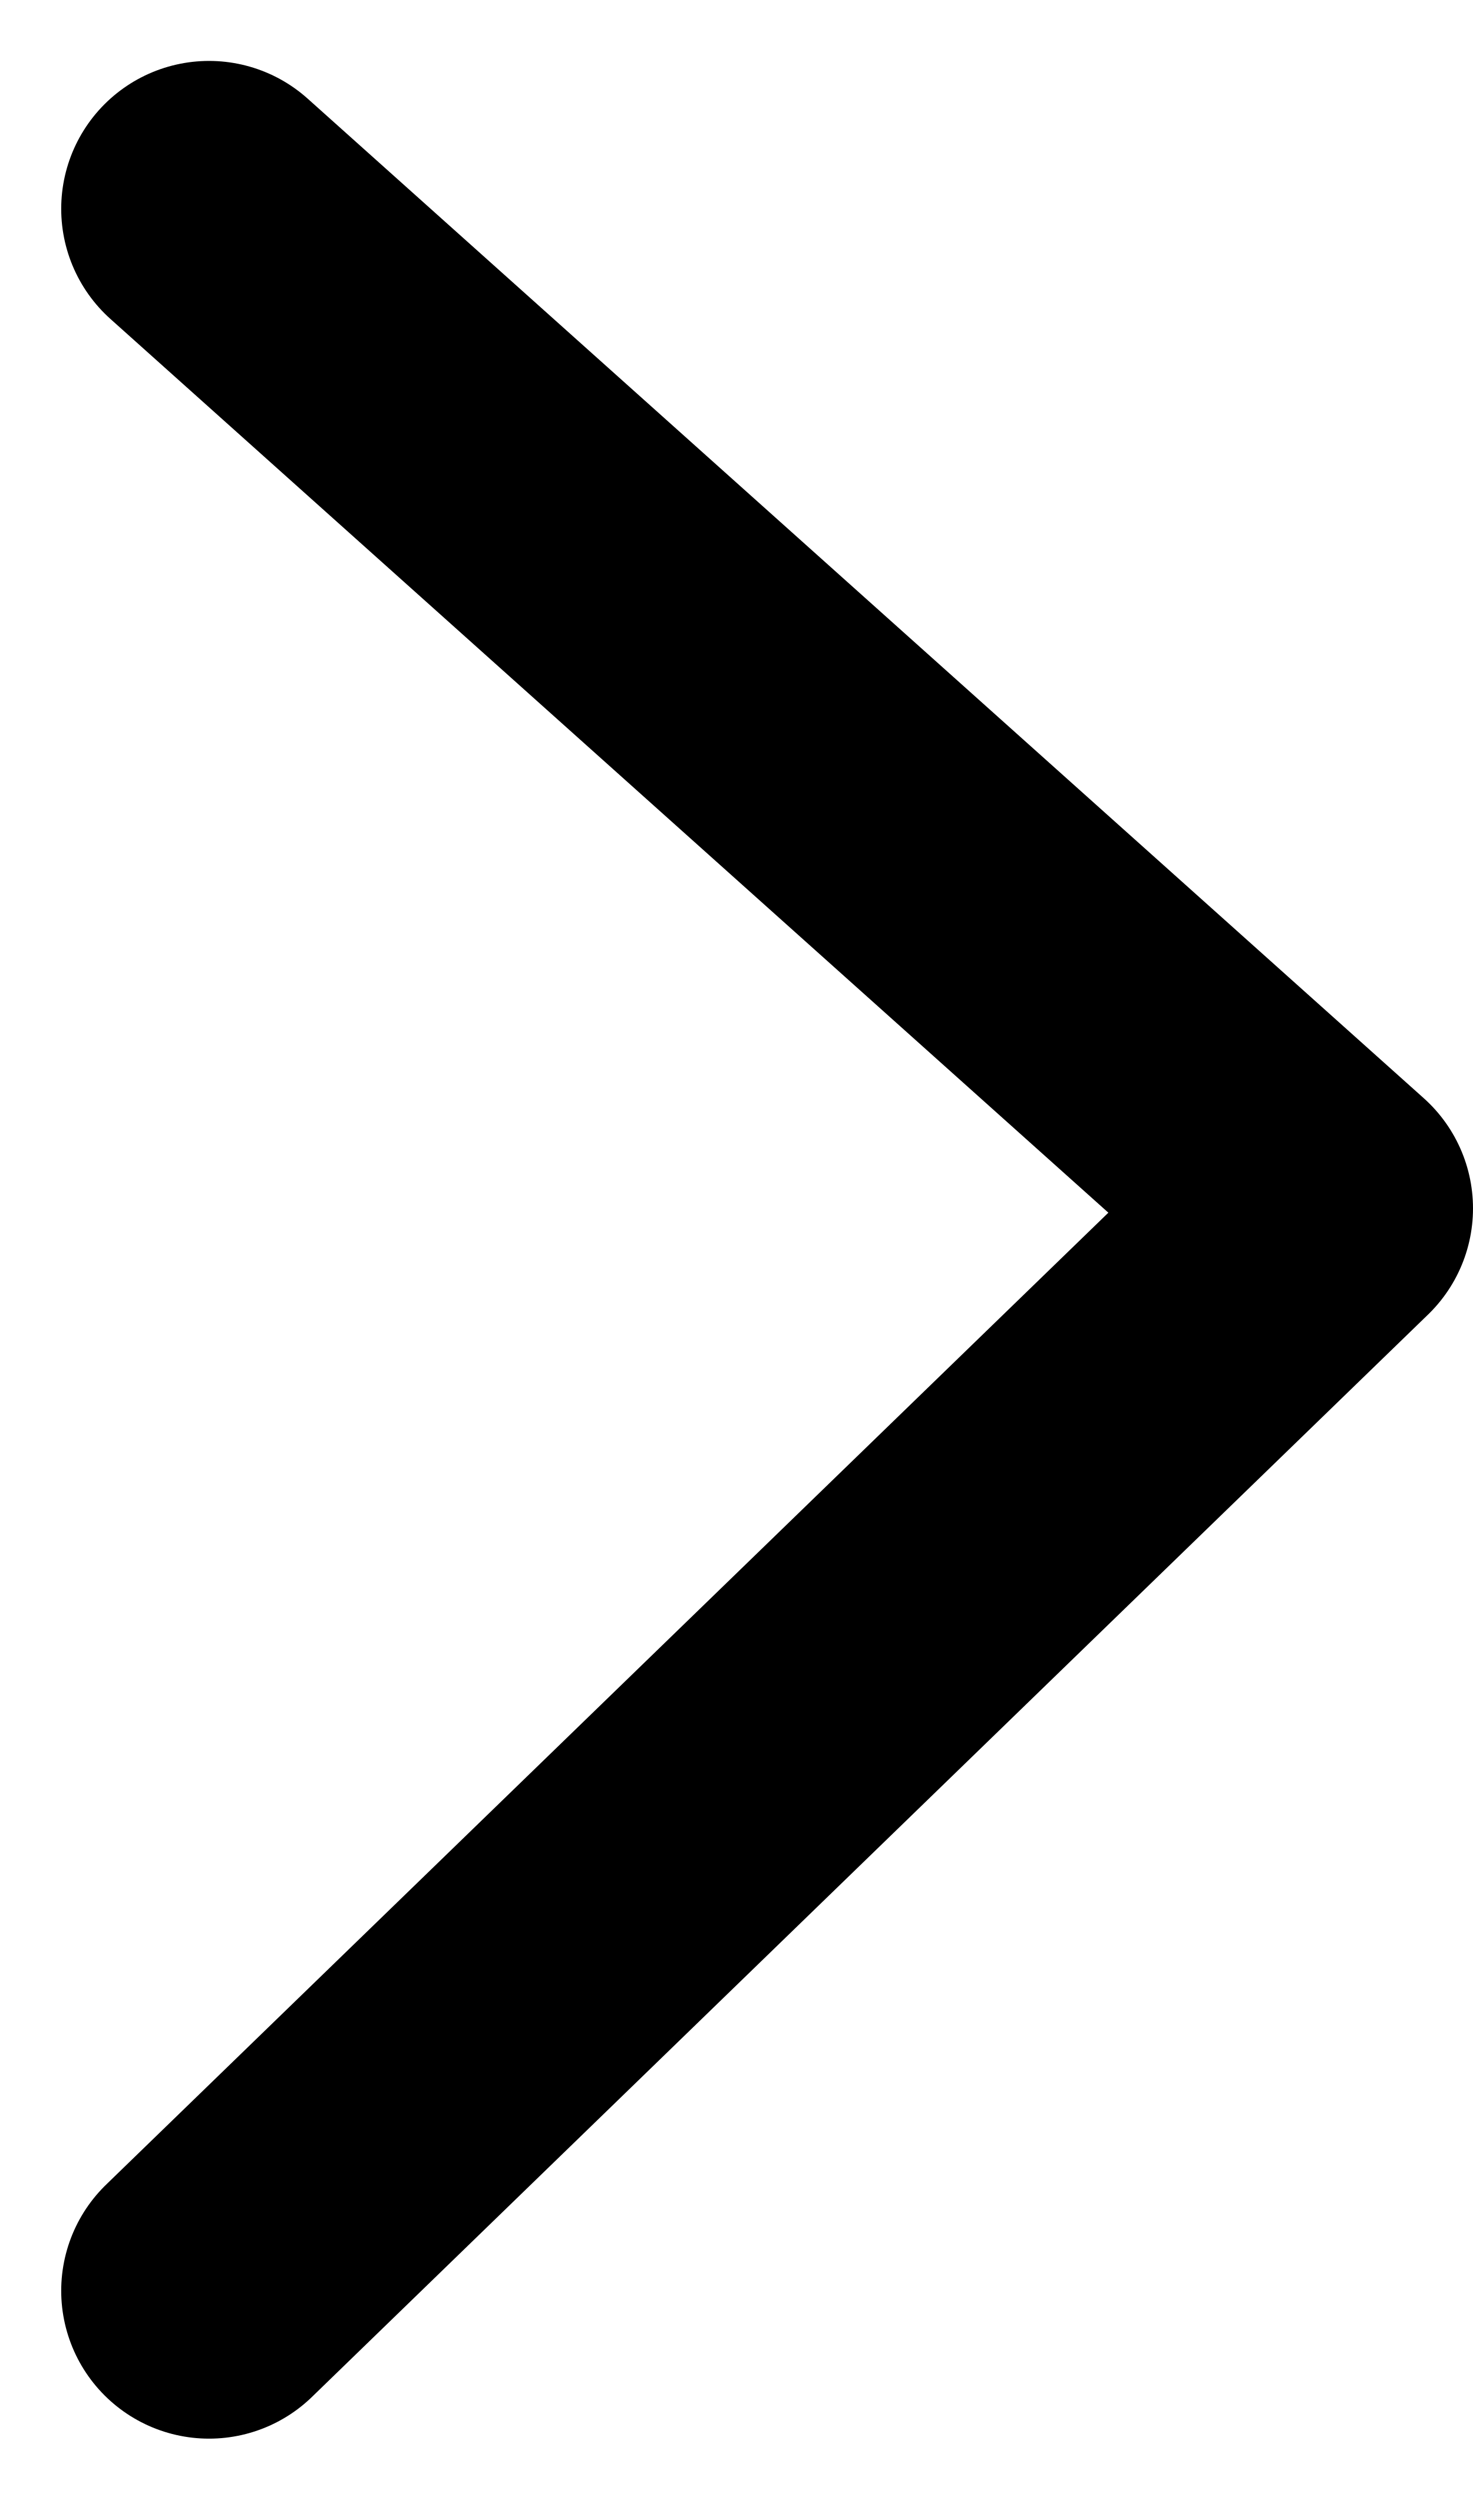 <svg xmlns="http://www.w3.org/2000/svg" width="4.982" height="8.453" viewBox="0 0 4.982 8.453"><defs><style>.a{fill:none;stroke:#000;stroke-linecap:round;stroke-linejoin:round;}</style></defs><path class="a" d="M330.405,1244.789l3.775,3.38-3.775,3.66" transform="translate(-329.698 -1244.083)"/></svg>